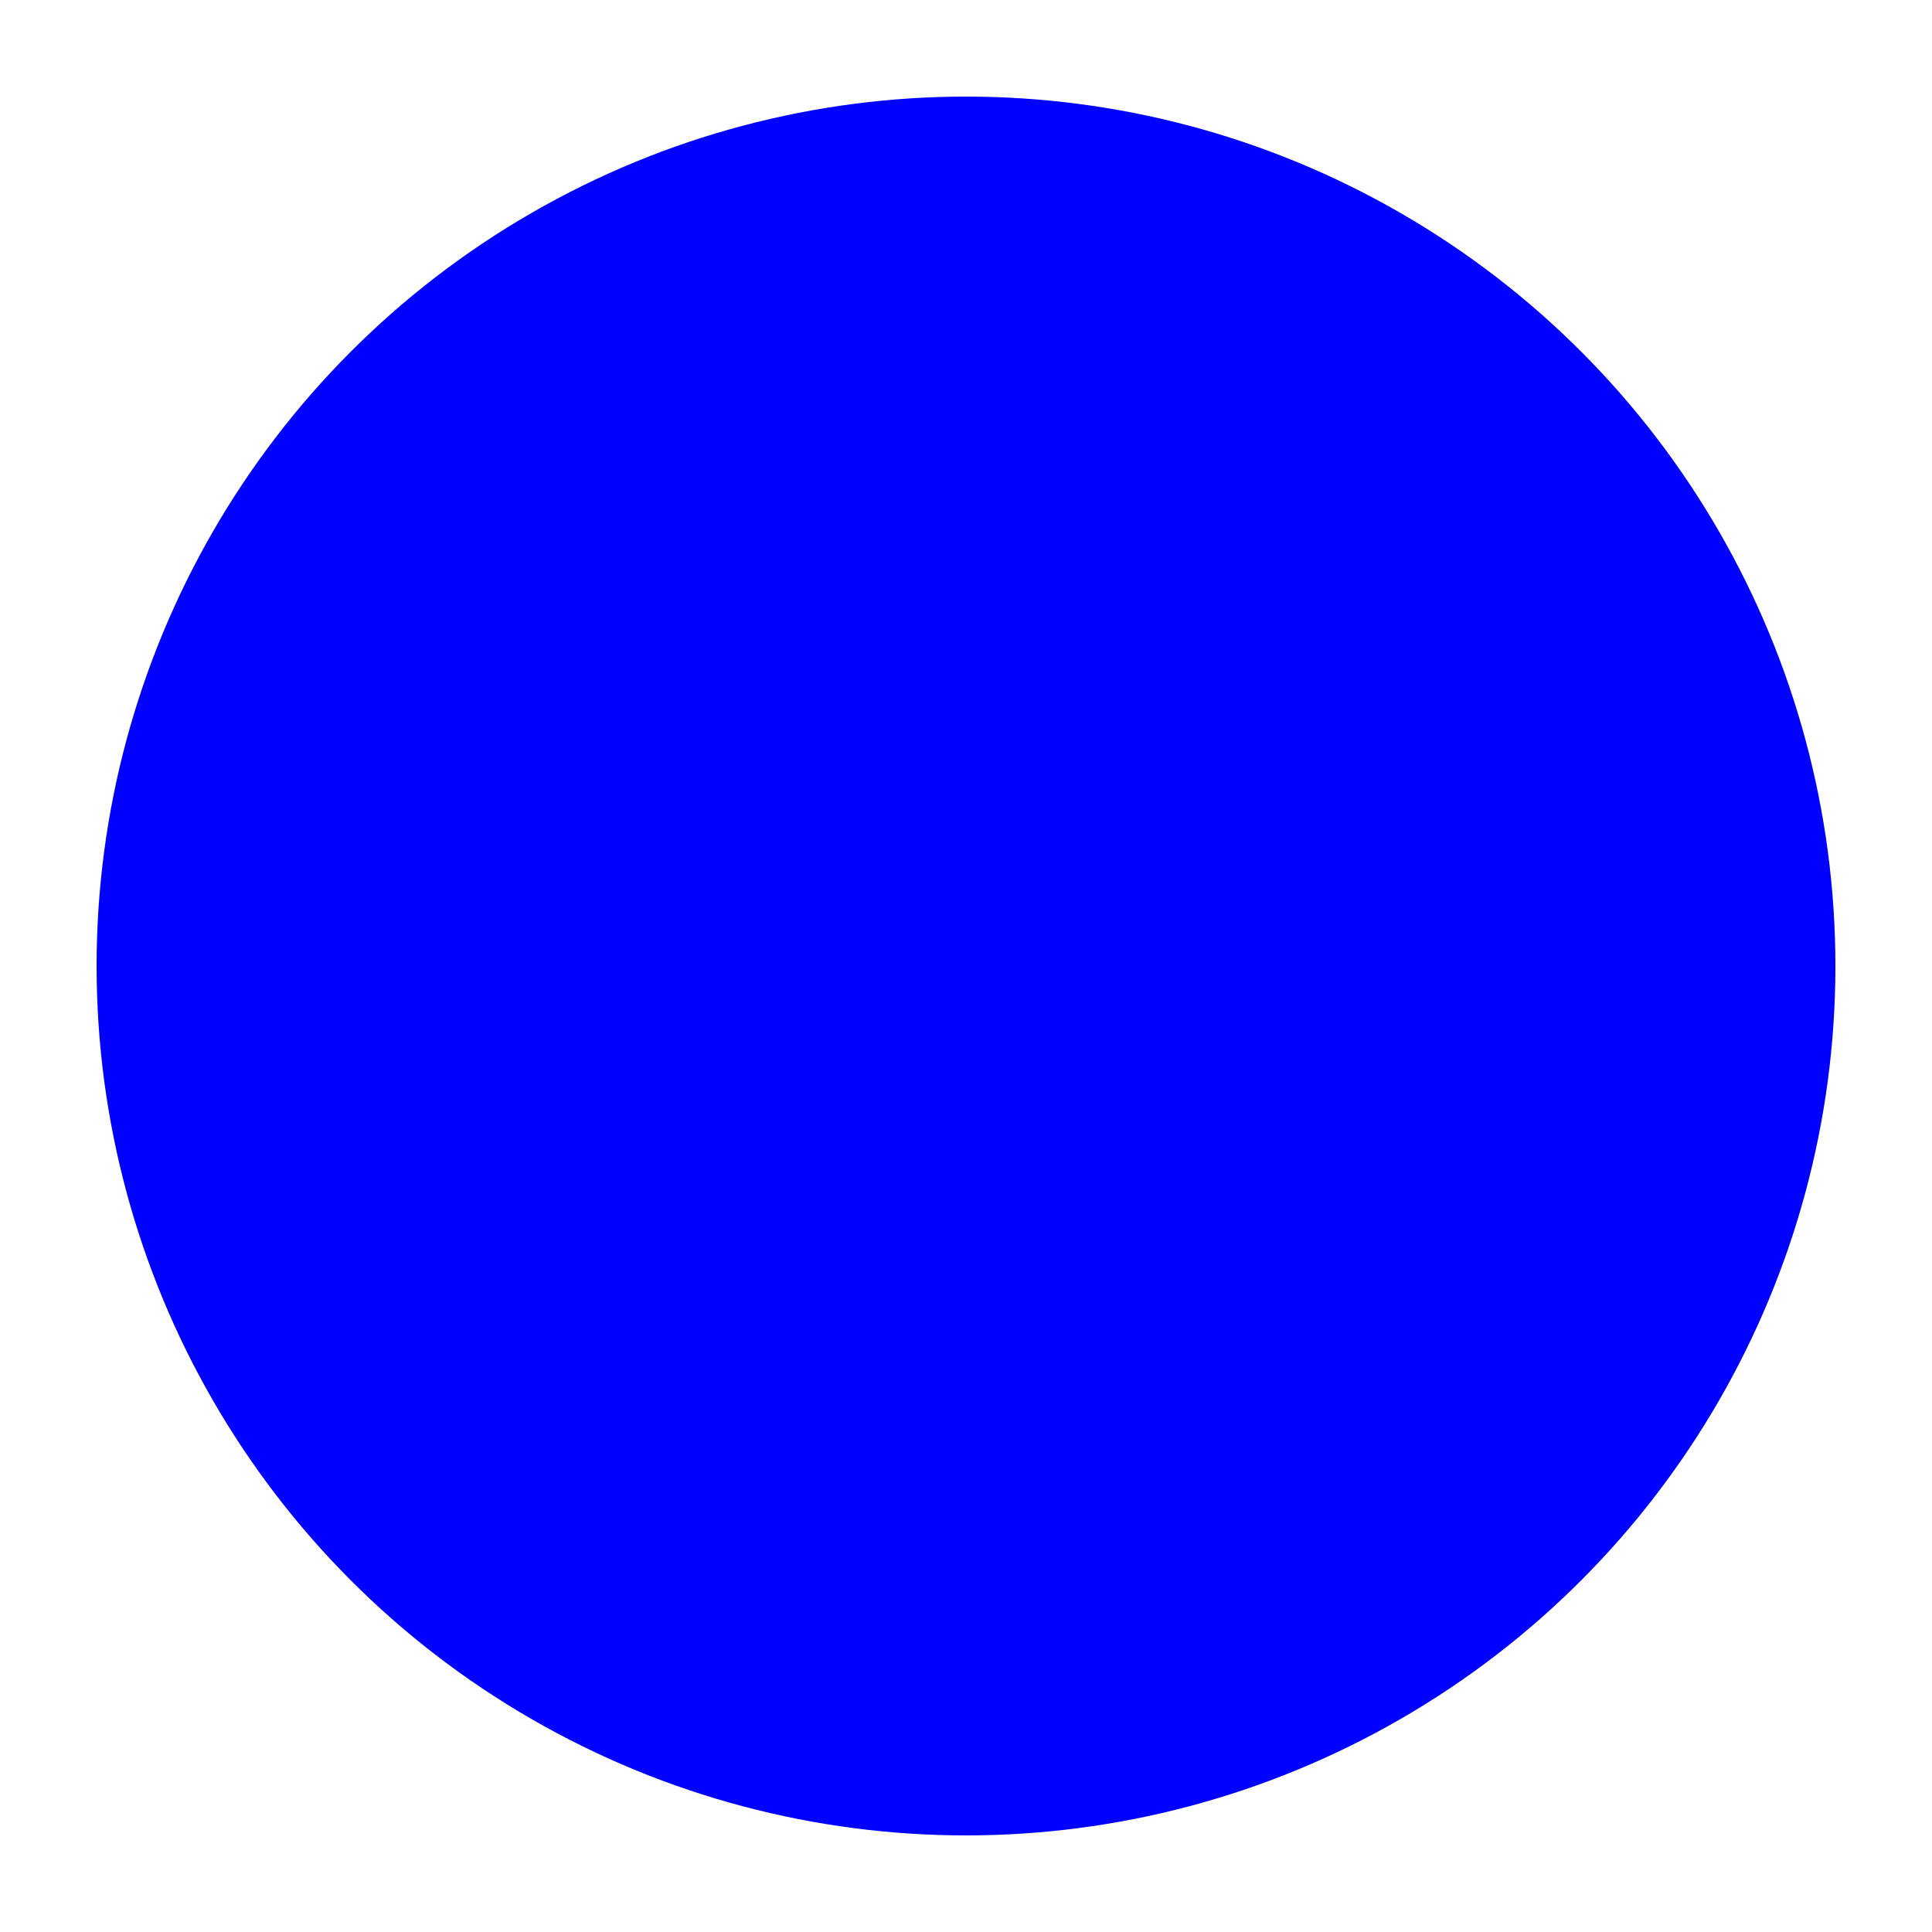 <?xml version="1.0" encoding="UTF-8"?>
<svg version="1.1" width="100px" height="100px" viewBox="0 0 100 100"
    xmlns="http://www.w3.org/2000/svg">
    <defs>
        <clipPath id="clip1">
            <circle cx="50" cy="50" r="45" fill="black" />
        </clipPath>
    </defs>

    <g clip-path="url(#clip1)">
        <g clip-path="url(#clip1)">
            <g clip-path="url(#clip1)">
                <rect
                    width="100"
                    height="100"
                    fill="blue"
                />
            </g>
        </g>
    </g>
</svg>
